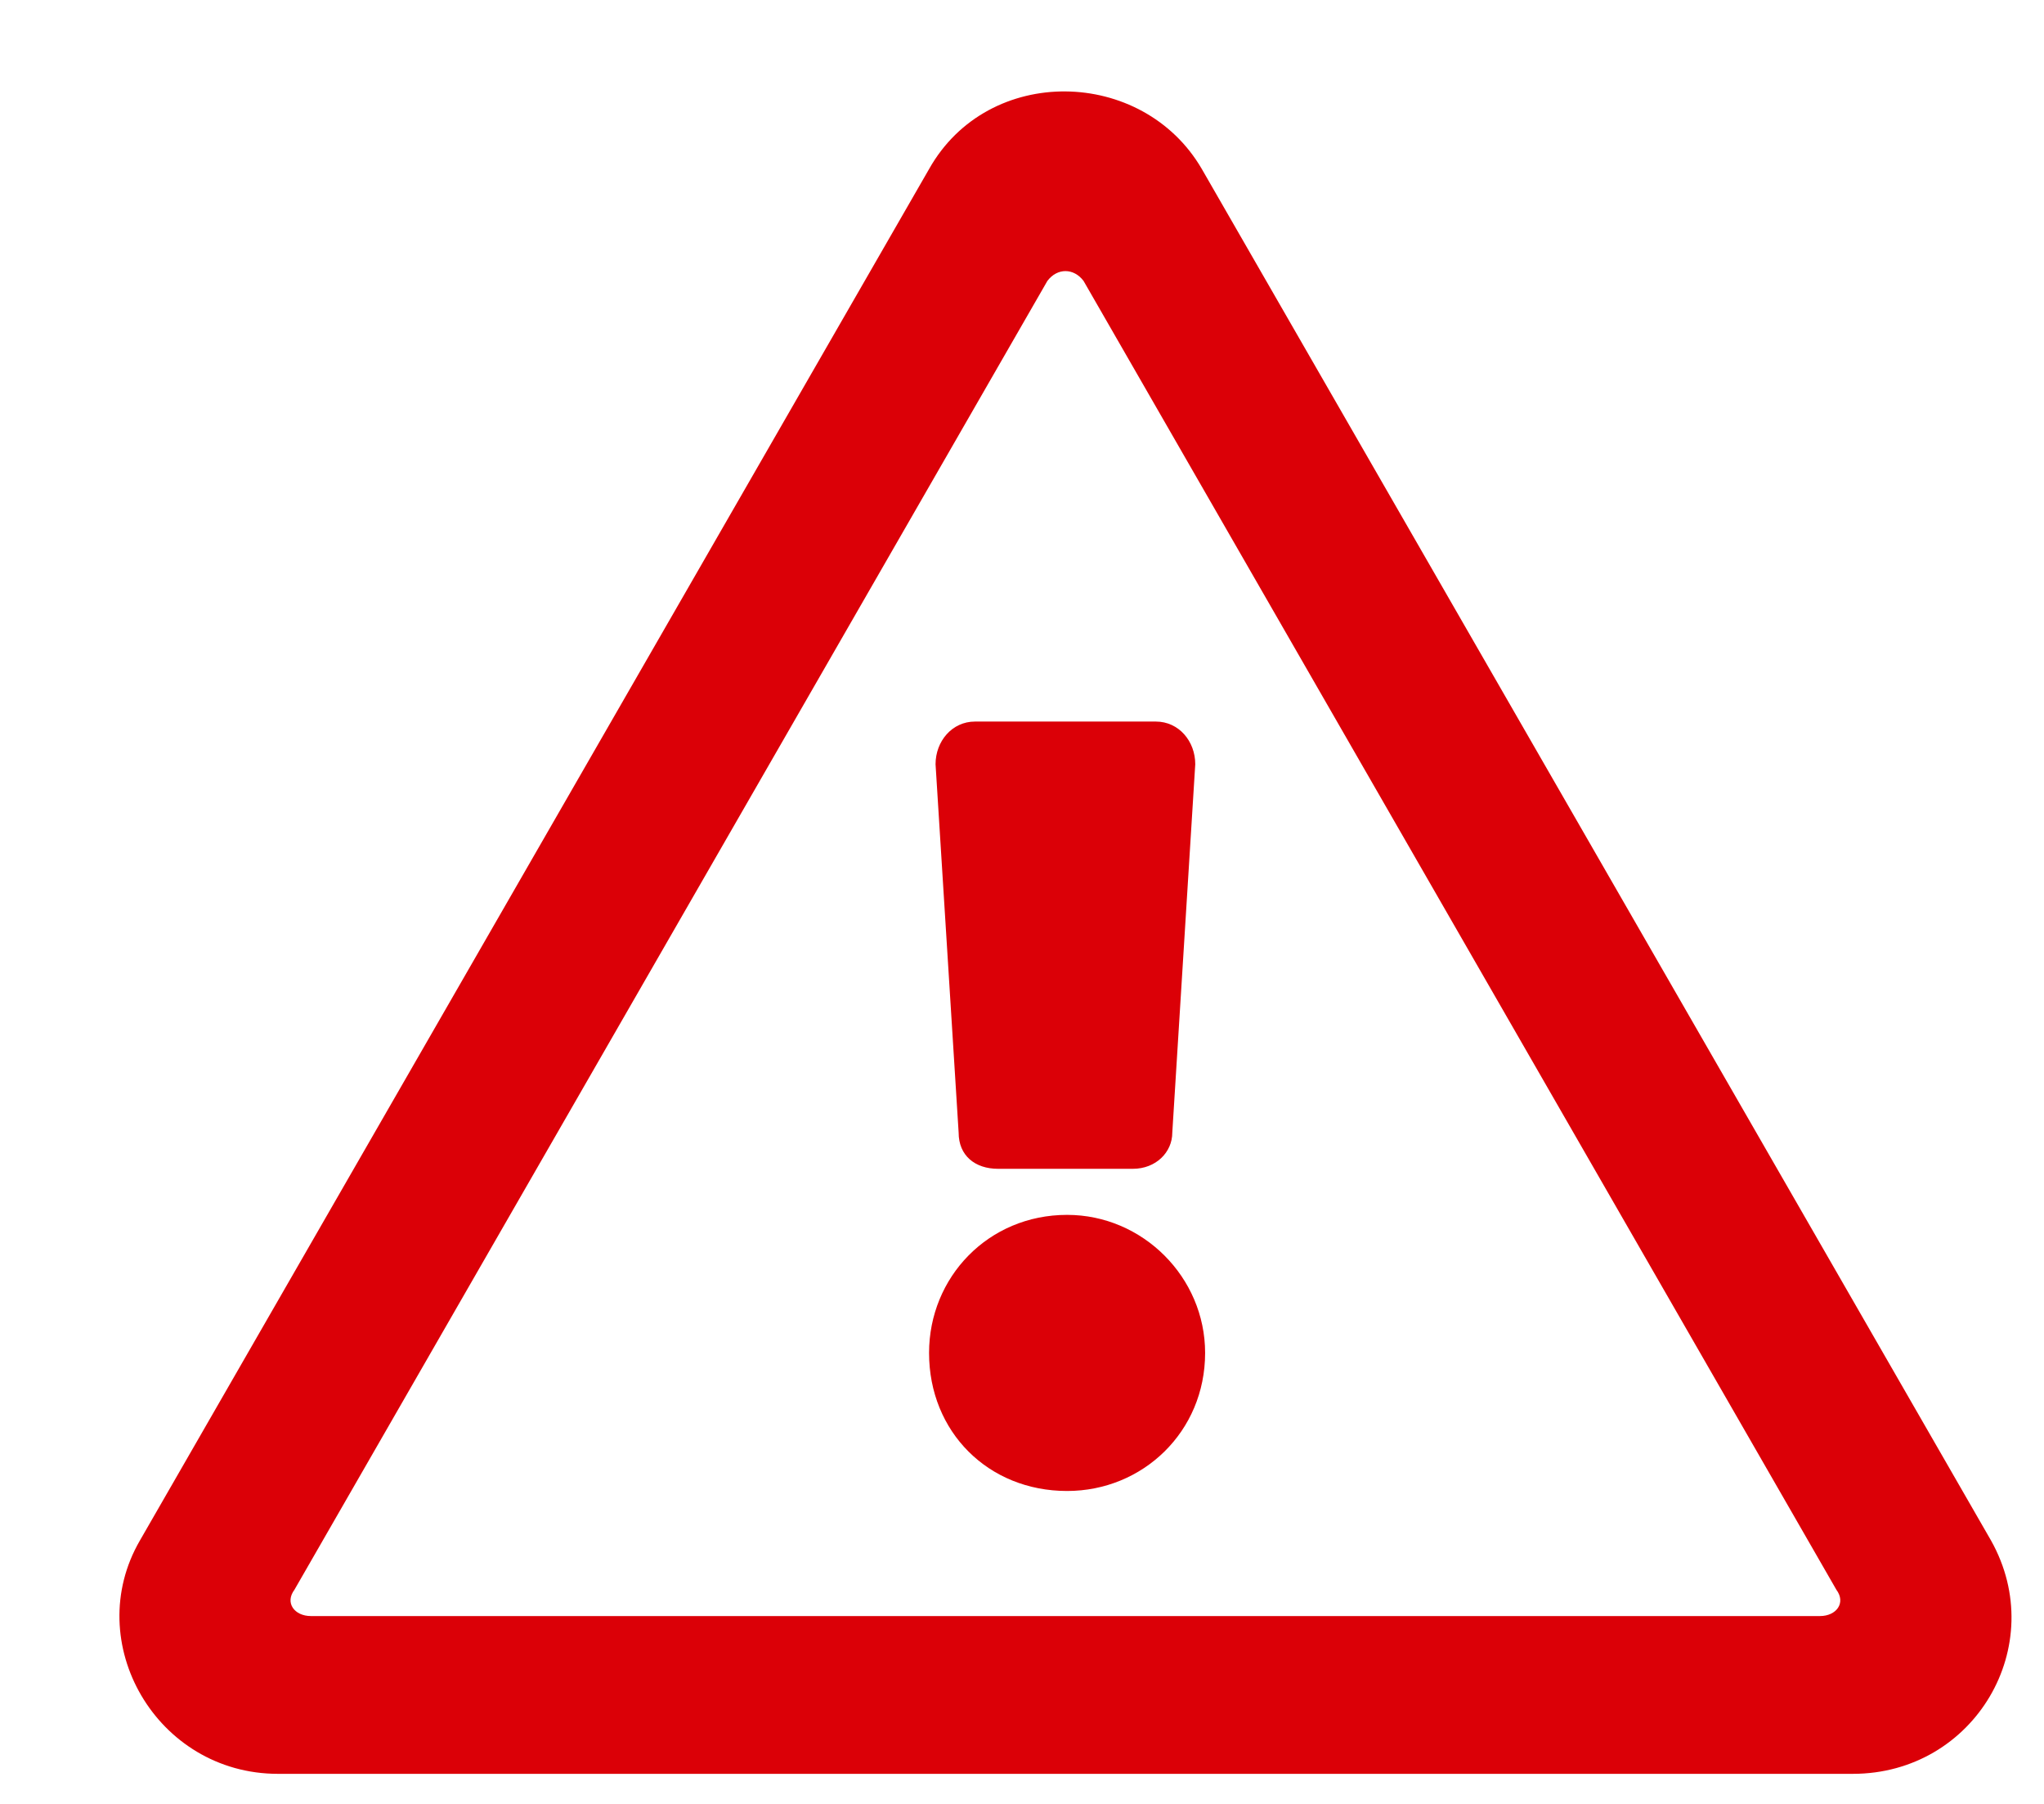 <svg width="17" height="15" viewBox="0 0 17 15" fill="none" xmlns="http://www.w3.org/2000/svg">
<path d="M7.781 6.355L7.973 9.418C7.973 9.609 8.109 9.719 8.301 9.719H9.422C9.613 9.719 9.75 9.582 9.75 9.418L9.941 6.355C9.941 6.164 9.805 6 9.613 6H8.109C7.918 6 7.781 6.164 7.781 6.355ZM10.023 11.25C10.023 10.621 9.504 10.102 8.875 10.102C8.219 10.102 7.727 10.621 7.727 11.25C7.727 11.906 8.219 12.398 8.875 12.398C9.504 12.398 10.023 11.906 10.023 11.25ZM9.996 1.406C9.504 0.559 8.219 0.531 7.727 1.406L1.164 12.809C0.672 13.656 1.301 14.75 2.312 14.75H15.41C16.422 14.75 17.051 13.684 16.559 12.809L9.996 1.406ZM2.449 13.219L8.711 2.336C8.793 2.227 8.93 2.227 9.012 2.336L15.273 13.219C15.355 13.328 15.273 13.438 15.137 13.438H2.586C2.449 13.438 2.367 13.328 2.449 13.219Z" fill="#DB0007"/>
</svg>
